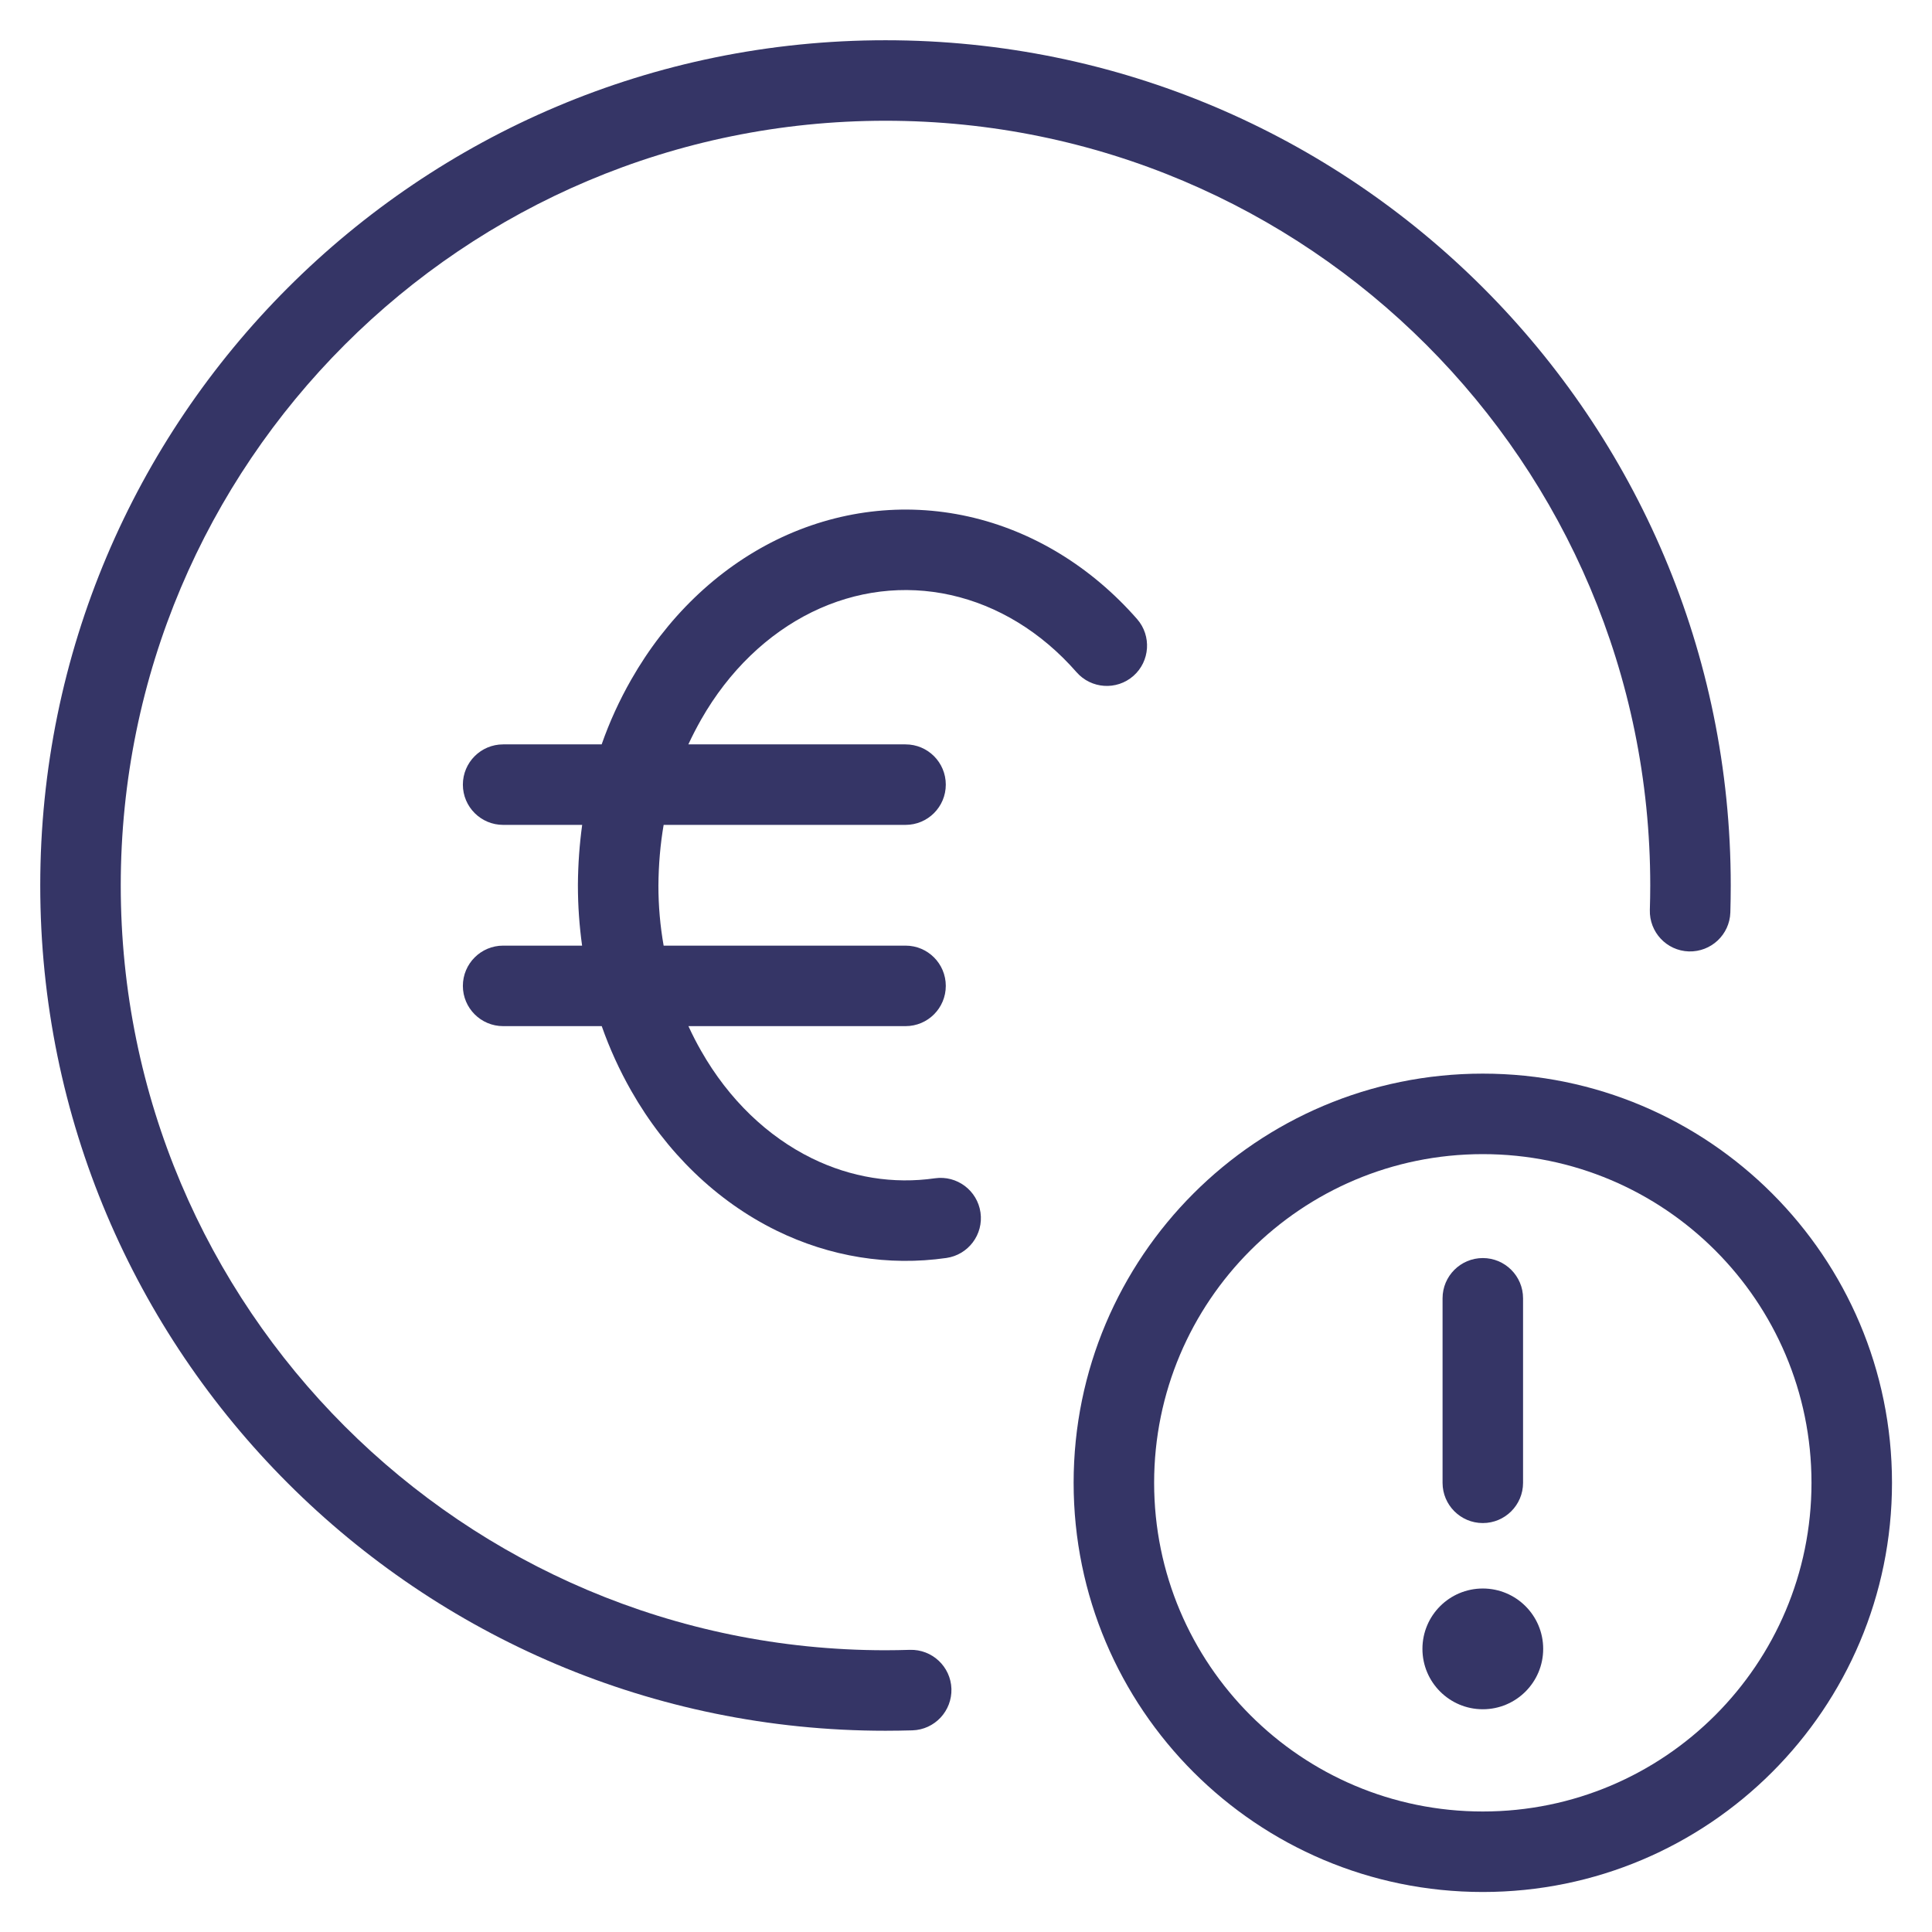 <svg width="24" height="24" viewBox="0 0 24 24" fill="none" xmlns="http://www.w3.org/2000/svg">
<g clip-path="url(#clip0_9001_301795)">
<path d="M1.5 11C1.5 5.753 5.753 1.5 11 1.5C16.247 1.5 20.5 5.753 20.5 11C20.5 11.101 20.498 11.203 20.495 11.303C20.487 11.579 20.703 11.81 20.979 11.819C21.255 11.827 21.486 11.611 21.495 11.335C21.498 11.223 21.5 11.112 21.5 11C21.5 5.201 16.799 0.5 11 0.5C5.201 0.5 0.5 5.201 0.5 11C0.5 16.799 5.201 21.5 11 21.5C11.112 21.5 11.223 21.498 11.335 21.495C11.611 21.486 11.827 21.255 11.819 20.979C11.81 20.703 11.579 20.487 11.303 20.495C11.203 20.498 11.101 20.5 11 20.5C5.753 20.5 1.5 16.247 1.5 11Z" fill="#353566"/>
<path d="M12.028 6.416C11.224 6.237 10.394 6.34 9.646 6.706C8.9 7.072 8.275 7.681 7.841 8.443C7.695 8.699 7.572 8.967 7.474 9.247H6.25C5.974 9.247 5.75 9.471 5.75 9.747C5.75 10.023 5.974 10.247 6.25 10.247H7.232C7.199 10.487 7.181 10.733 7.179 10.987L7.179 10.997L7.179 11.002C7.179 11.252 7.197 11.501 7.231 11.747H6.25C5.974 11.747 5.75 11.971 5.75 12.247C5.75 12.523 5.974 12.747 6.25 12.747H7.475C7.573 13.026 7.696 13.295 7.841 13.55C8.275 14.313 8.9 14.921 9.646 15.287C10.309 15.612 11.038 15.73 11.756 15.627C12.029 15.588 12.219 15.335 12.18 15.062C12.141 14.788 11.887 14.598 11.614 14.637C11.099 14.711 10.573 14.628 10.086 14.389C9.536 14.119 9.054 13.66 8.71 13.055C8.653 12.956 8.6 12.852 8.552 12.747H11.249C11.526 12.747 11.749 12.523 11.749 12.247C11.749 11.971 11.526 11.747 11.249 11.747H8.244C8.201 11.503 8.179 11.254 8.179 11.002C8.181 10.738 8.203 10.487 8.244 10.247H11.249C11.526 10.247 11.749 10.023 11.749 9.747C11.749 9.471 11.526 9.247 11.249 9.247H8.551C8.6 9.141 8.653 9.039 8.71 8.938C9.054 8.334 9.536 7.874 10.086 7.604C10.635 7.335 11.233 7.263 11.811 7.392C12.39 7.521 12.935 7.849 13.373 8.35C13.555 8.558 13.871 8.579 14.079 8.397C14.286 8.215 14.307 7.899 14.126 7.691C13.559 7.044 12.831 6.595 12.028 6.416Z" fill="#353566"/>
<path d="M17.67 20.483C17.67 20.068 18.006 19.733 18.42 19.733C18.834 19.733 19.17 20.068 19.17 20.483C19.17 20.897 18.834 21.233 18.42 21.233C18.006 21.233 17.67 20.897 17.67 20.483Z" fill="#353566"/>
<path d="M17.92 16.128V18.42C17.92 18.696 18.144 18.92 18.42 18.92C18.696 18.92 18.92 18.696 18.92 18.42V16.128C18.92 15.852 18.696 15.628 18.42 15.628C18.144 15.628 17.92 15.852 17.92 16.128Z" fill="#353566"/>
<path fill-rule="evenodd" clip-rule="evenodd" d="M18.42 13.337C15.613 13.337 13.337 15.613 13.337 18.42C13.337 21.227 15.613 23.503 18.42 23.503C21.227 23.503 23.503 21.227 23.503 18.42C23.503 15.613 21.227 13.337 18.42 13.337ZM14.337 18.42C14.337 16.165 16.165 14.337 18.42 14.337C20.675 14.337 22.503 16.165 22.503 18.42C22.503 20.675 20.675 22.503 18.42 22.503C16.165 22.503 14.337 20.675 14.337 18.42Z" fill="#353566"/>
</g>
<defs>
<clipPath id="clip0_9001_301795">
<rect width="24" height="24" fill="white"/>
</clipPath>
</defs>
</svg>
